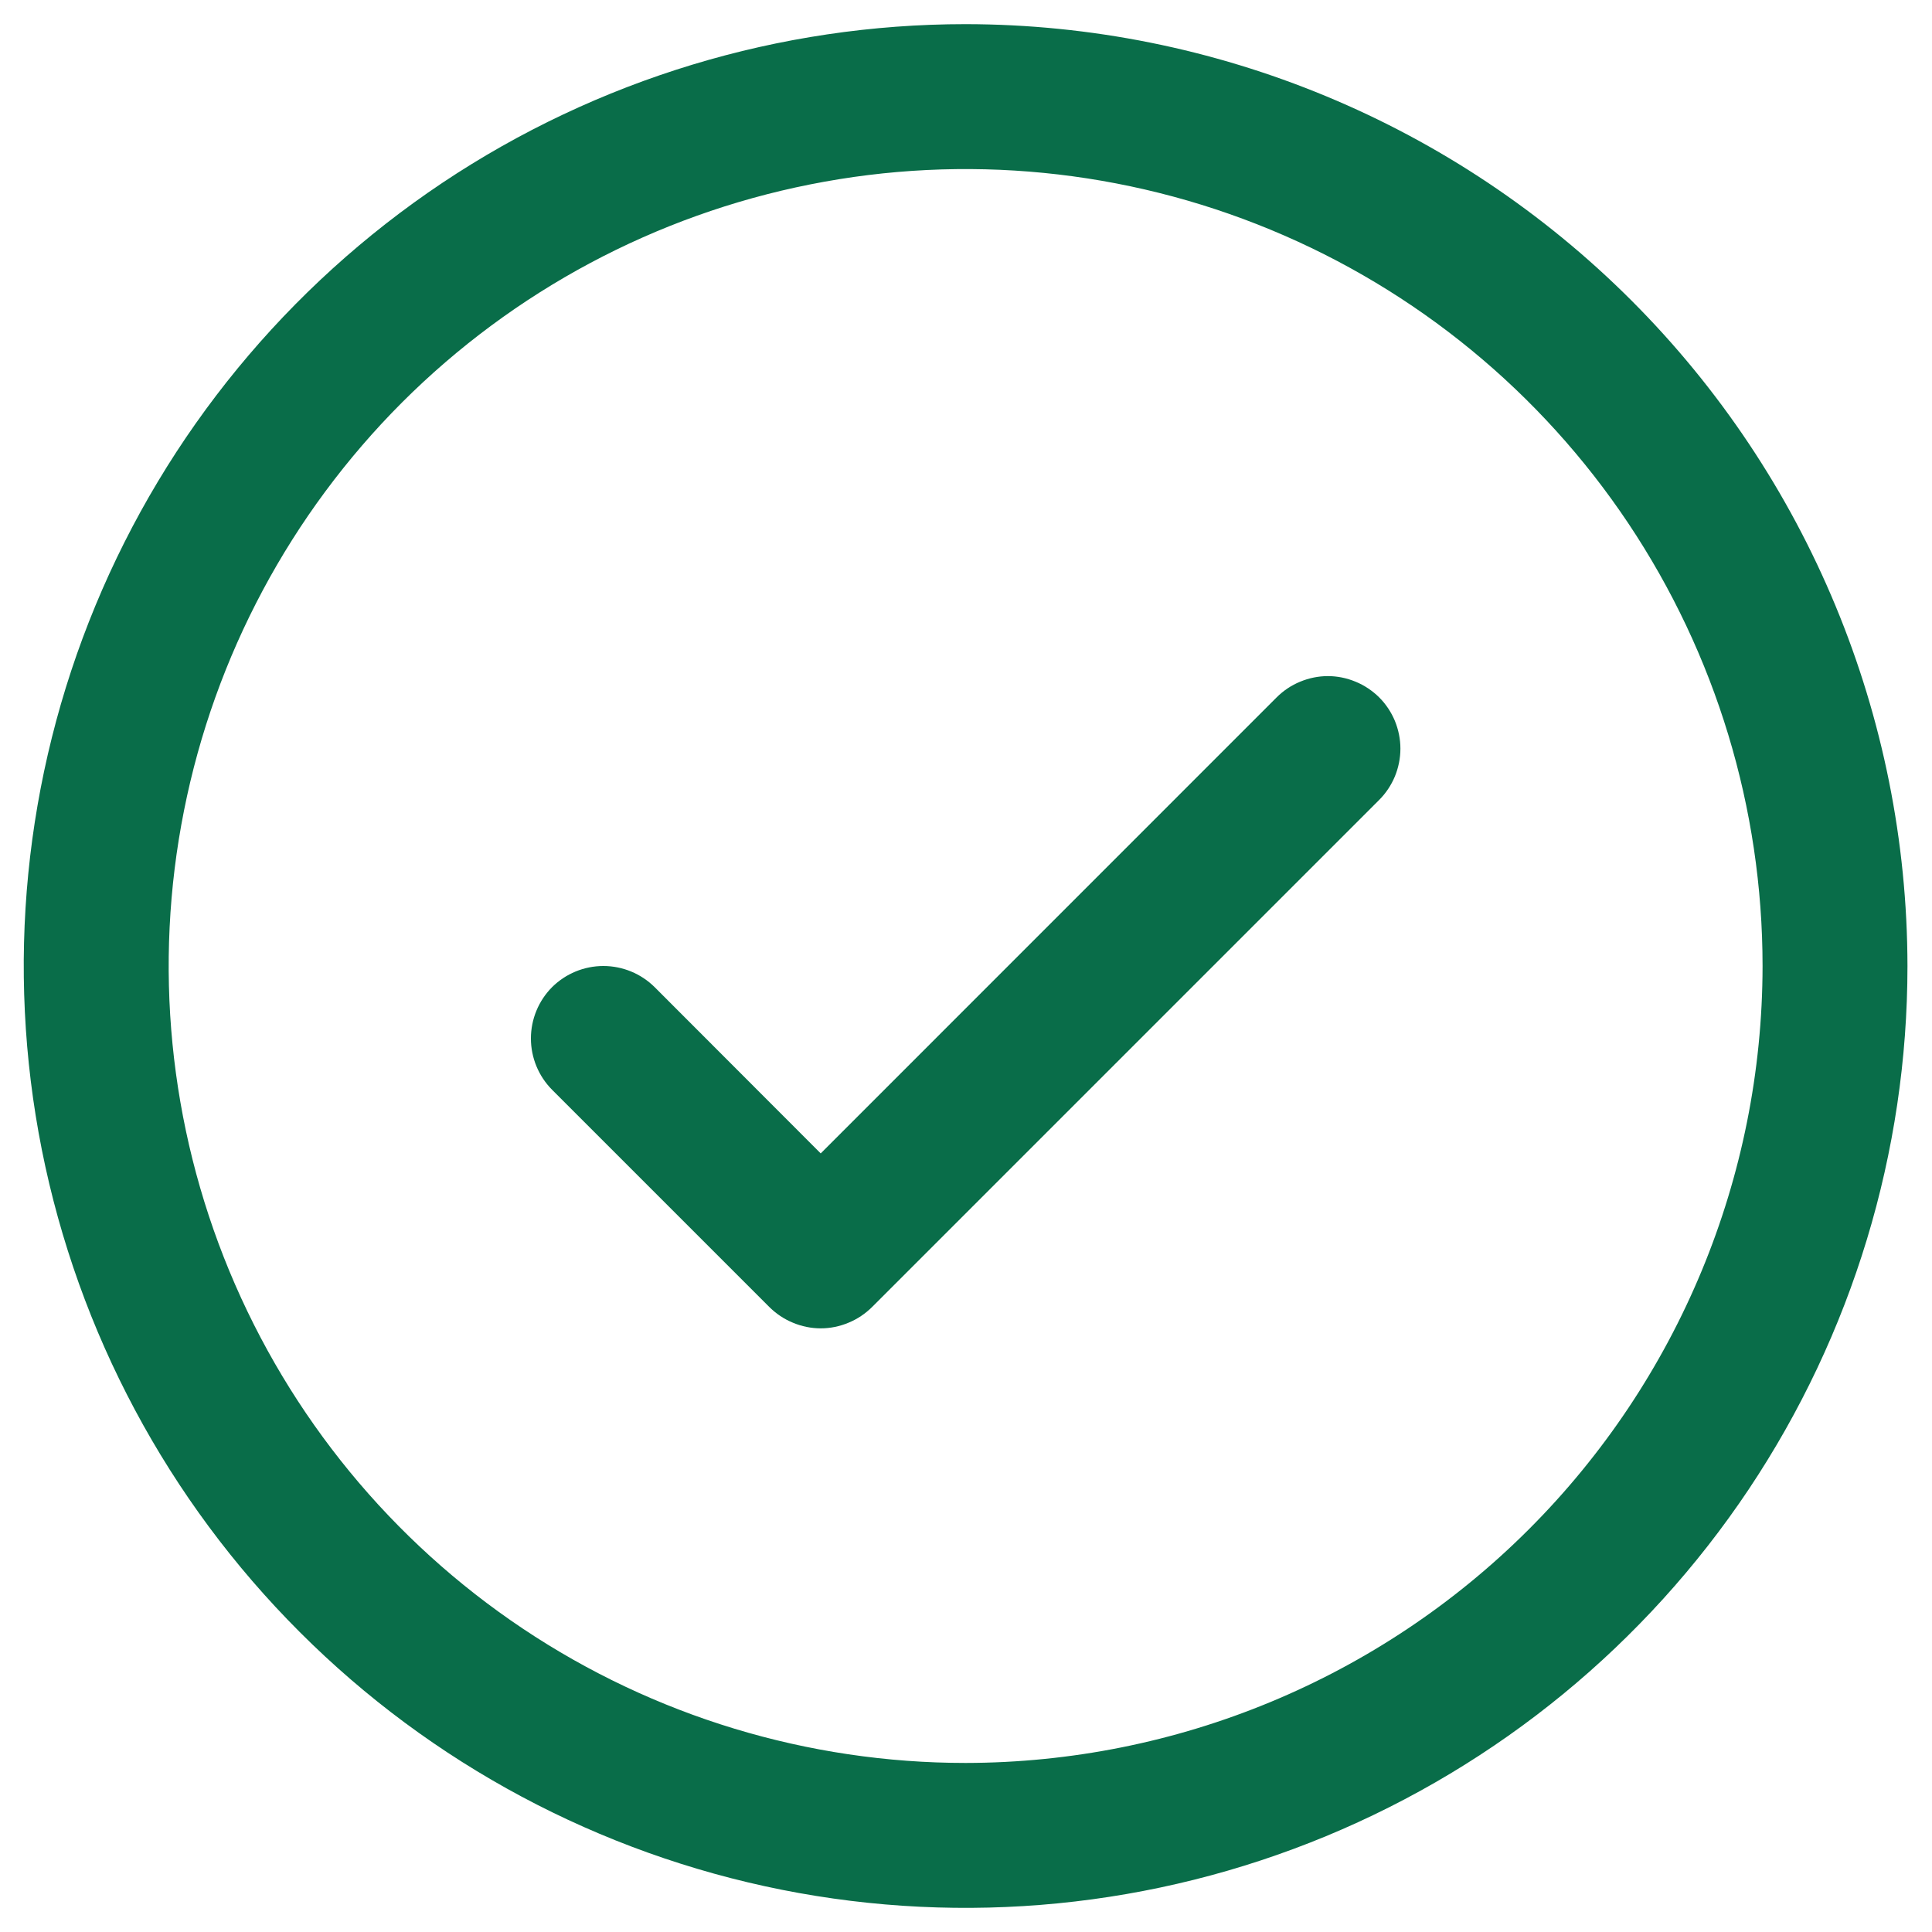 <svg width="20" height="20" viewBox="0 0 20 20" fill="none" xmlns="http://www.w3.org/2000/svg">
<path d="M14.277 7.219C14.347 7.289 14.402 7.372 14.44 7.463C14.477 7.554 14.497 7.651 14.497 7.75C14.497 7.849 14.477 7.946 14.44 8.037C14.402 8.128 14.347 8.211 14.277 8.281L9.027 13.531C8.957 13.6 8.874 13.656 8.783 13.693C8.692 13.731 8.595 13.751 8.496 13.751C8.398 13.751 8.3 13.731 8.209 13.693C8.118 13.656 8.035 13.6 7.965 13.531L5.715 11.281C5.575 11.14 5.496 10.949 5.496 10.75C5.496 10.551 5.575 10.36 5.715 10.219C5.856 10.079 6.047 10 6.246 10C6.445 10 6.636 10.079 6.777 10.219L8.496 11.94L13.216 7.219C13.285 7.15 13.368 7.094 13.459 7.057C13.55 7.019 13.648 6.999 13.746 6.999C13.845 6.999 13.942 7.019 14.033 7.057C14.124 7.094 14.207 7.15 14.277 7.219ZM19.746 10C19.746 11.928 19.174 13.813 18.103 15.417C17.032 17.02 15.509 18.27 13.727 19.008C11.946 19.746 9.985 19.939 8.094 19.563C6.203 19.186 4.465 18.258 3.102 16.894C1.738 15.531 0.81 13.793 0.433 11.902C0.057 10.011 0.25 8.05 0.988 6.269C1.726 4.487 2.976 2.965 4.579 1.893C6.183 0.822 8.068 0.25 9.996 0.25C12.581 0.253 15.059 1.281 16.887 3.109C18.715 4.937 19.743 7.415 19.746 10ZM18.246 10C18.246 8.368 17.762 6.773 16.856 5.417C15.949 4.06 14.661 3.002 13.153 2.378C11.646 1.754 9.987 1.59 8.387 1.909C6.786 2.227 5.316 3.013 4.162 4.166C3.009 5.32 2.223 6.79 1.905 8.39C1.586 9.991 1.75 11.65 2.374 13.157C2.999 14.665 4.056 15.953 5.413 16.86C6.769 17.766 8.364 18.25 9.996 18.25C12.183 18.247 14.28 17.378 15.827 15.831C17.374 14.284 18.244 12.187 18.246 10Z" fill="#096D49"/>
</svg>
